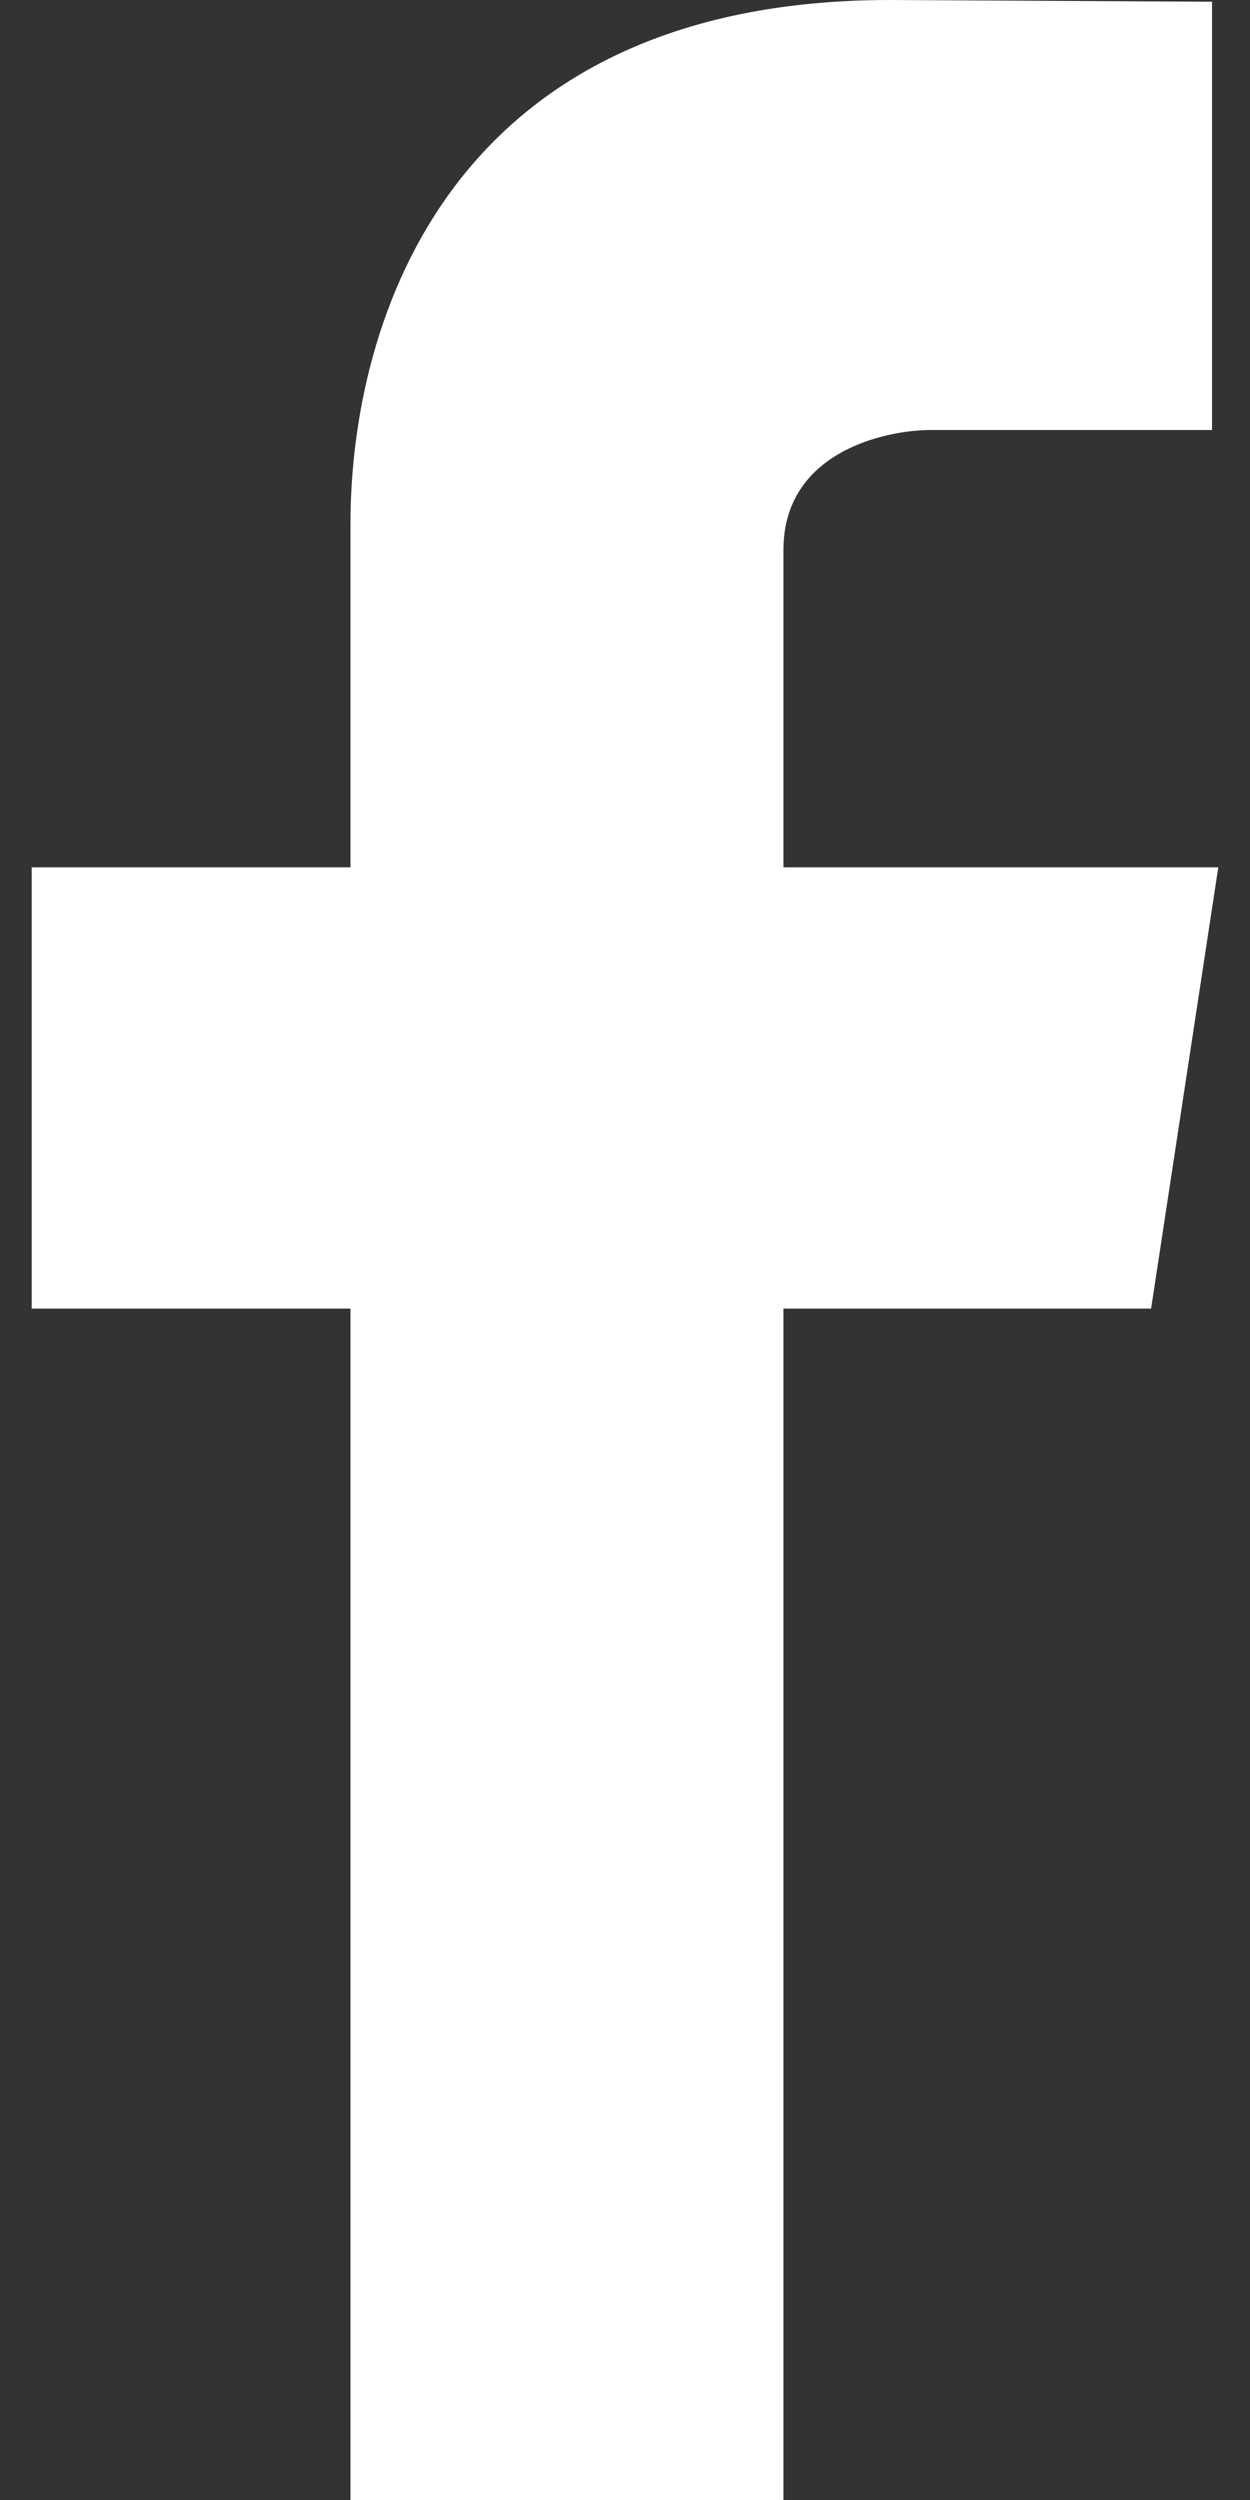 <?xml version="1.0" encoding="UTF-8" standalone="no"?>
<svg width="8px" height="16px" viewBox="0 0 8 16" version="1.1" xmlns="http://www.w3.org/2000/svg" xmlns:xlink="http://www.w3.org/1999/xlink">
    <rect x="0" y="0" width="8" height="16" fill="#333333" stroke="none"/>
    <!-- Generator: Sketch 3.6.1 (26313) - http://www.bohemiancoding.com/sketch -->
    <title>ic_fb_light</title>
    <desc>Created with Sketch.</desc>
    <defs></defs>
    <g id="1_NuitDebout_Home" stroke="none" stroke-width="1" fill="none" fill-rule="evenodd">
        <g id="1.1_NuitDebout_Home_Desktop-HD" transform="translate(-533, -1540)" fill="#FFFFFF">
            <g id="3.-Actus" transform="translate(247, 1432)">
                <g id="card" transform="translate(0, 84)">
                    <g id="Badge" transform="translate(274, 16)">
                        <g id="ic_fb_light" transform="translate(12, 8)">
                            <path d="M7.797,5.551 L5.014,5.551 L5.014,3.519 C5.014,2.896 5.658,2.752 5.959,2.752 L7.757,2.752 L7.757,0.011 L5.696,0 C2.885,0 2.243,2.044 2.243,3.354 L2.243,5.551 L0.203,5.551 L0.203,8.375 L2.243,8.375 L2.243,16 L5.014,16 L5.014,8.375 L7.367,8.375 L7.797,5.551 Z" id="Fill-3"></path>
                        </g>
                    </g>
                </g>
            </g>
        </g>
    </g>
</svg>
